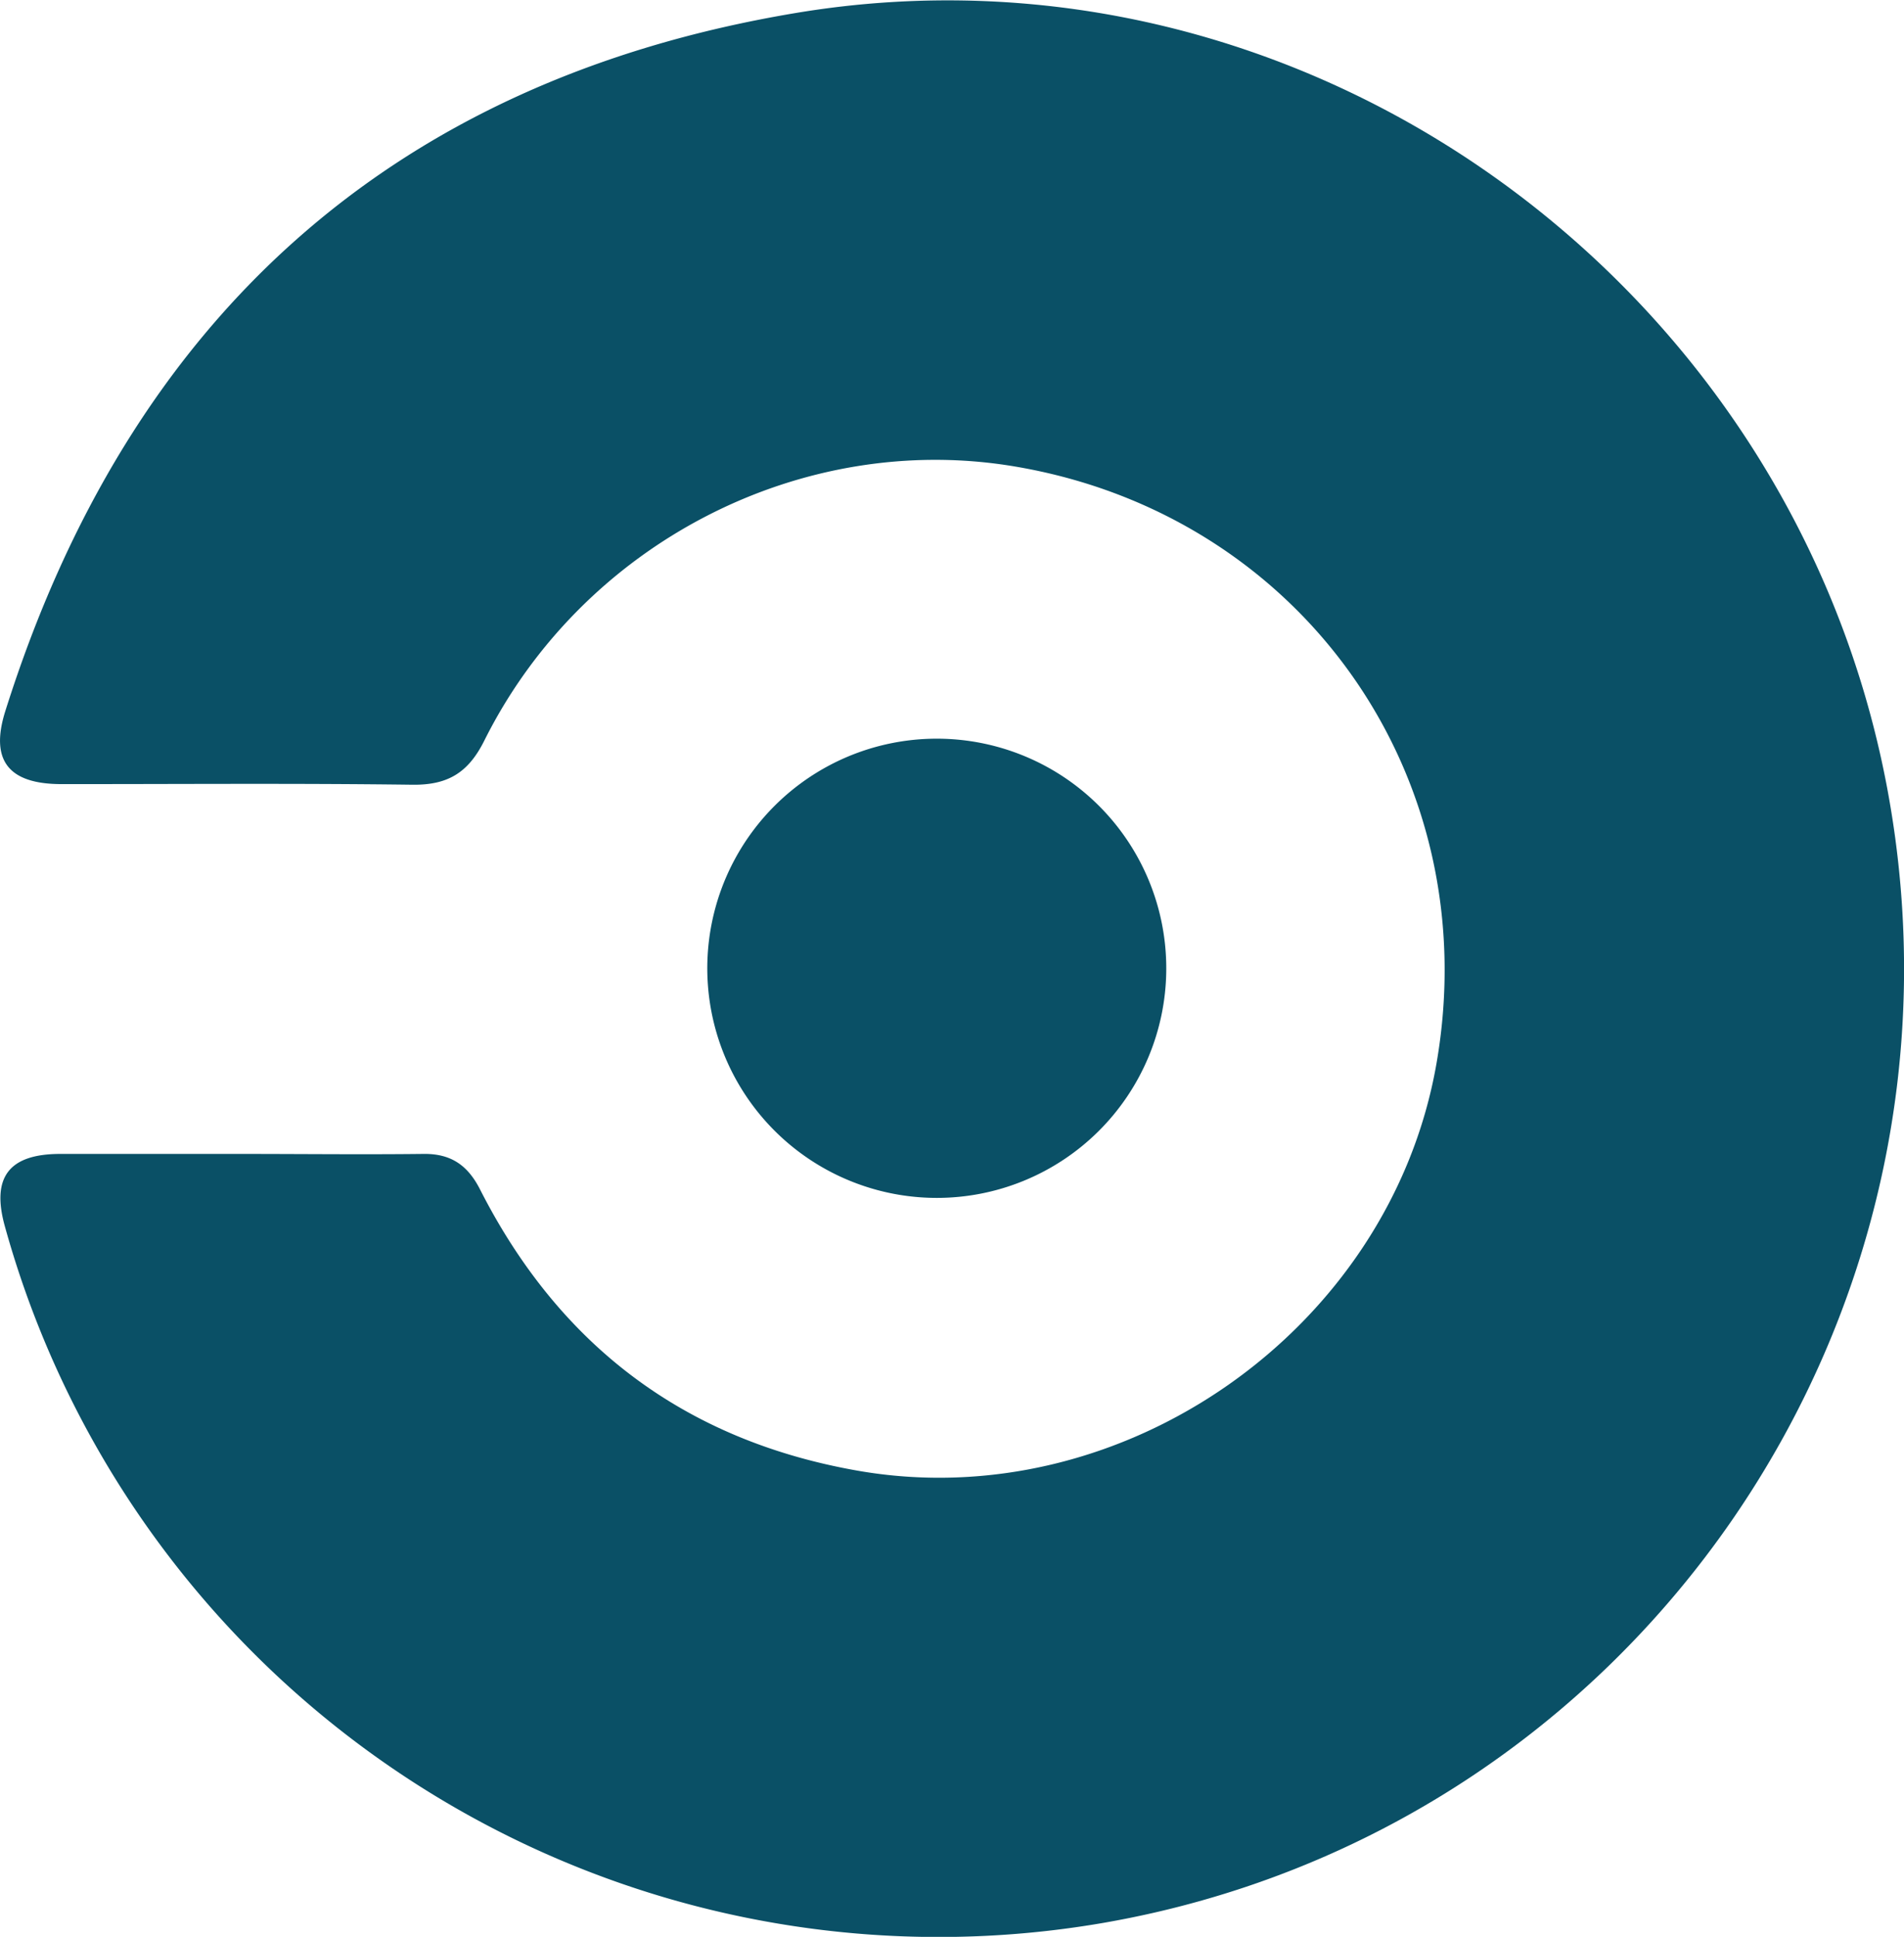 <svg xmlns="http://www.w3.org/2000/svg" viewBox="0 0 275.12 279.72"><title>Zasób 13</title><g id="Warstwa_2" data-name="Warstwa 2"><g id="Warstwa_1-2" data-name="Warstwa 1"><path fill="#0a5066" d="M34.88,166.65c8.75,0,17.49.1,26.24,0,4-.07,6.45,1.6,8.25,5.14,11.43,22.47,29.49,36.17,54.41,40.58,38.4,6.8,77.07-20.33,83.78-58.75,7.24-41.46-19.46-79.27-60.92-86.25-30.74-5.18-62.39,11-76.67,39.61-2.32,4.64-5.28,6.41-10.37,6.35-16.91-.22-33.82-.08-50.72-.09-7.62,0-10.37-3.39-8.11-10.55,17.81-56.45,55.69-91,114.08-100.79,73.34-12.33,144,38.44,157.83,111.87,14.43,76.79-36.41,150.49-113.06,163.9A140,140,0,0,1,.69,177.06c-1.95-7.05.61-10.4,8-10.41Z"/><path fill="#0a5066" d="M135.31,173a33.16,33.16,0,1,1,33.21-32.91A33.15,33.15,0,0,1,135.31,173Z"/></g></g></svg>
